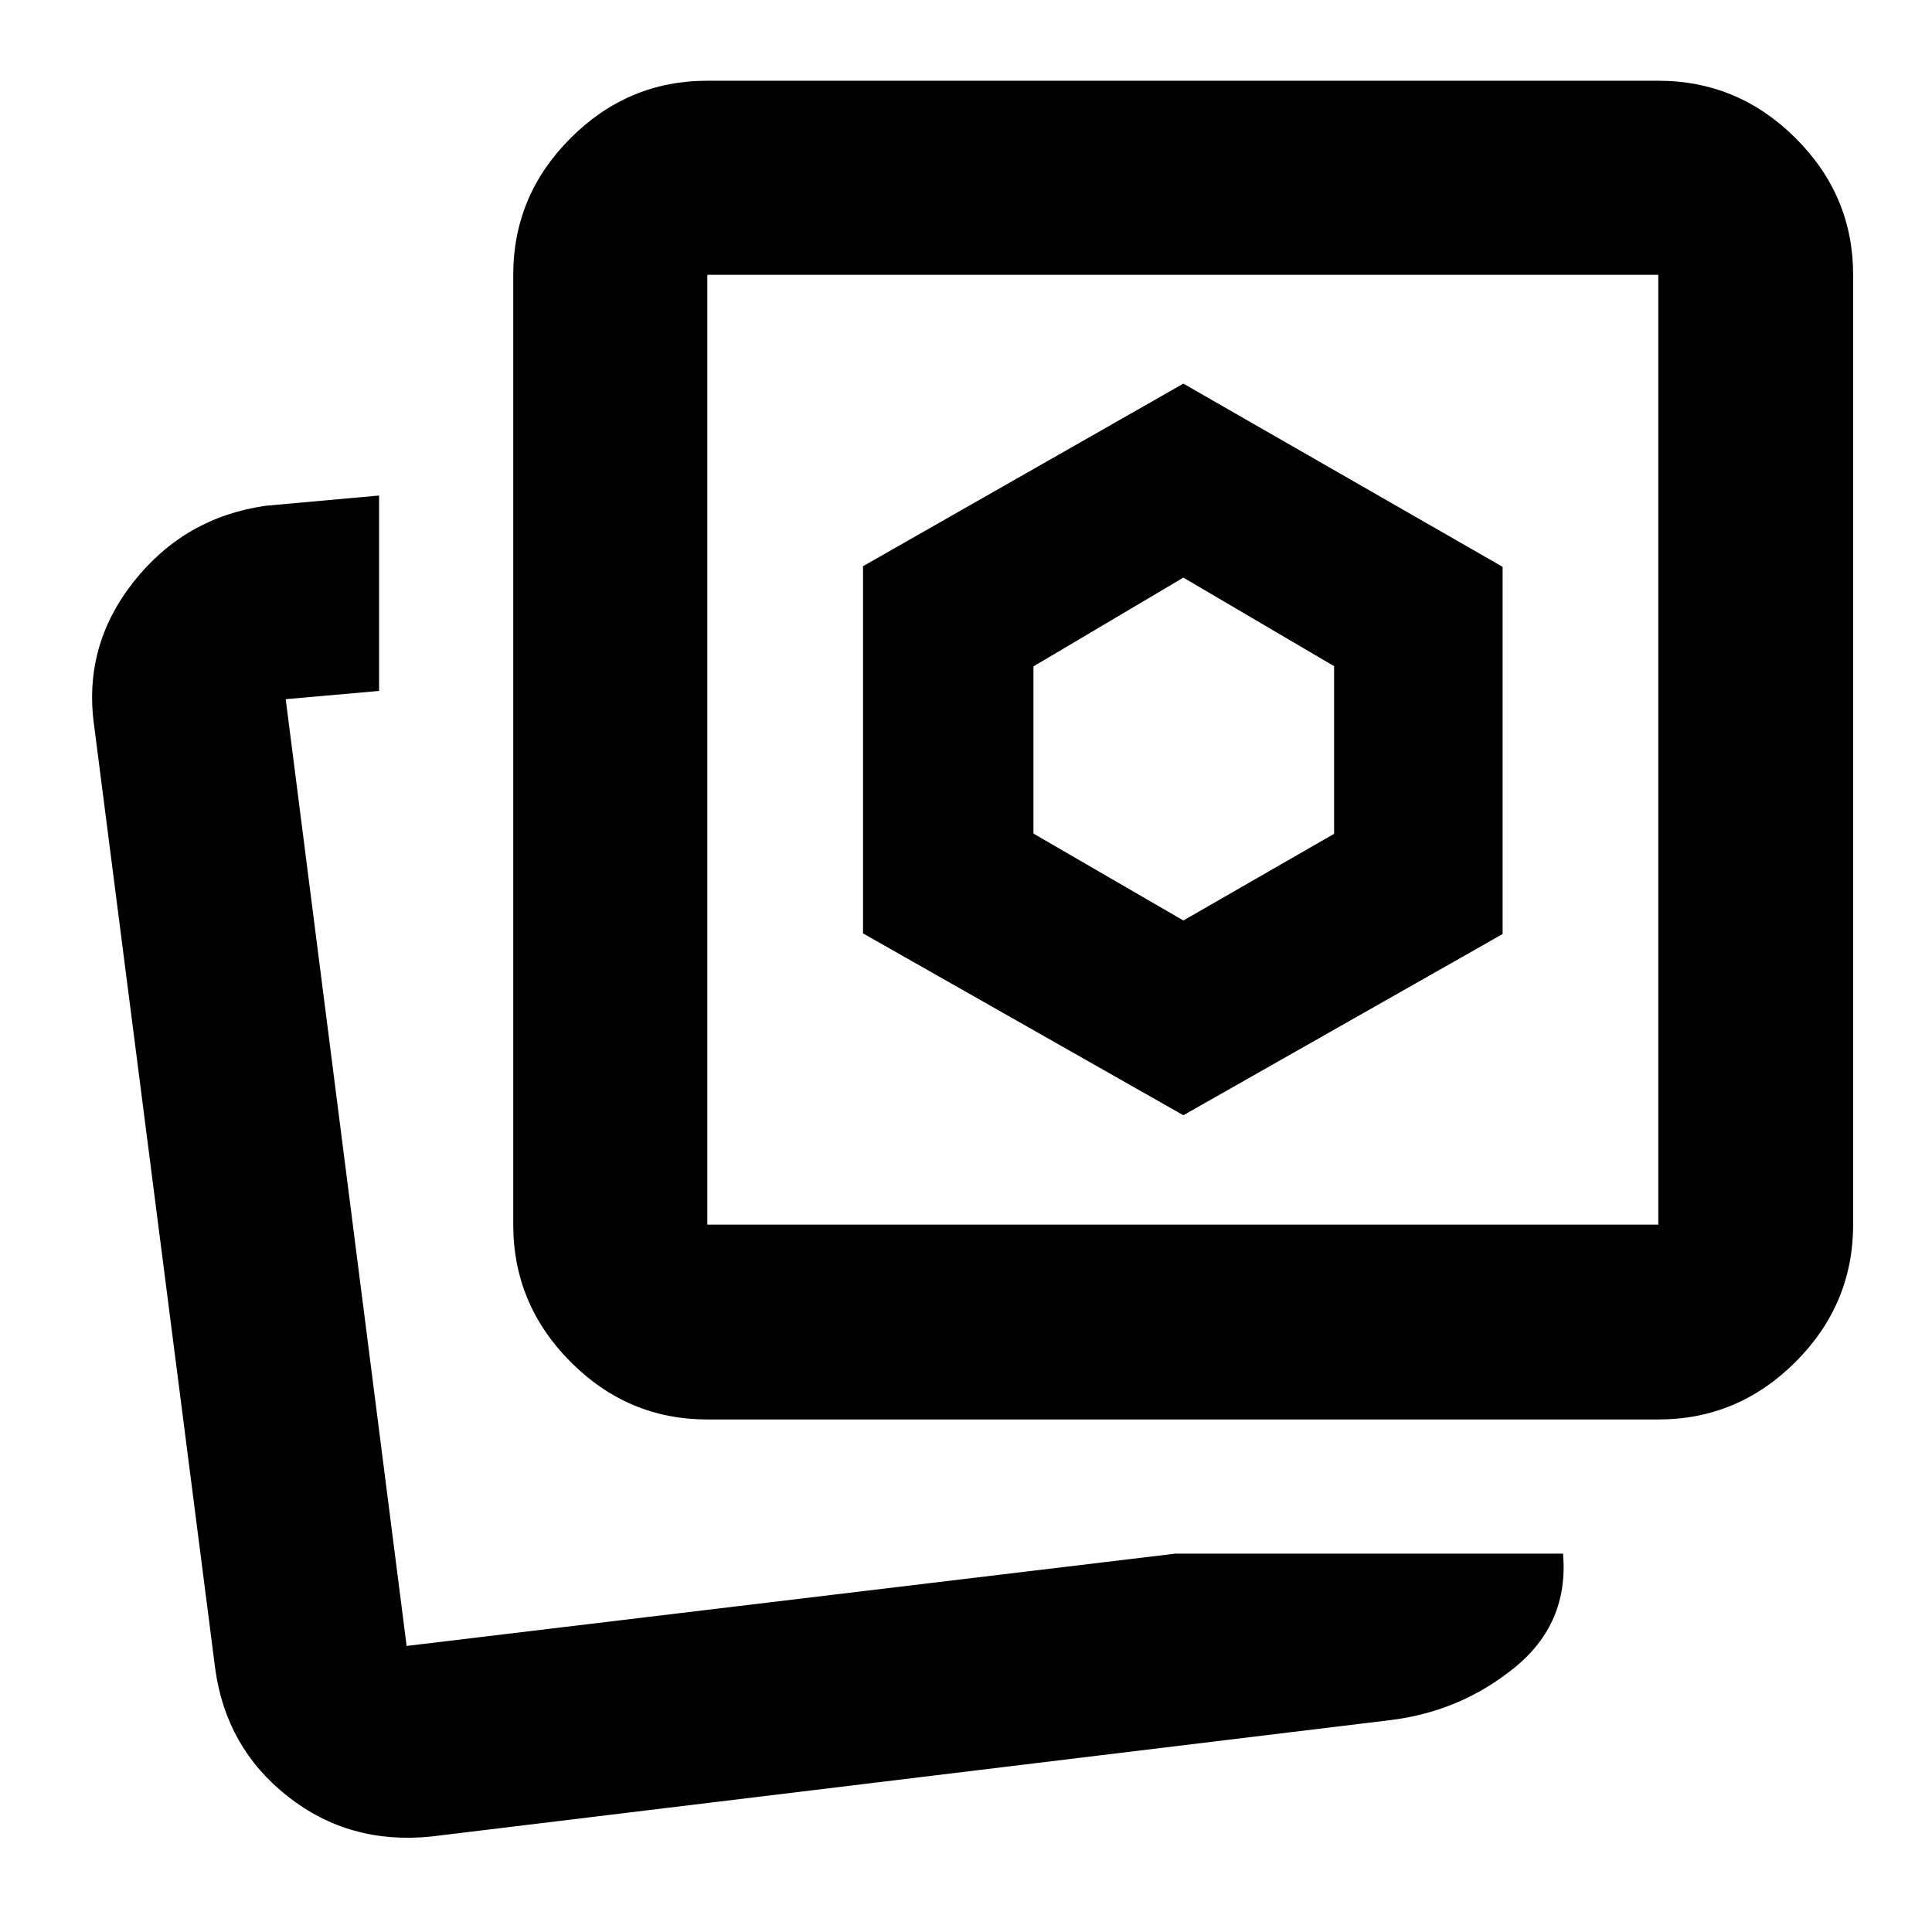 <svg xmlns="http://www.w3.org/2000/svg" height="40" viewBox="0 -960 960 960" width="40"><path d="m588.01-502.61-74.5-43.2v-83.06l74.5-44.12 74.89 44v83.31l-74.89 43.07Zm0 96.77 158.63-90.05v-182.46l-158.63-91.03-159.18 90.72v182.46l159.18 90.36ZM583.99-188h192.68q2.94 34.64-24.02 56.57-26.97 21.94-62 26.17l-476.24 57.8q-40.73 4.23-71.41-19.9-30.68-24.12-36.06-63.47L46.74-599.7q-5.46-39.54 19.77-71.36 25.24-31.82 65.39-37.62l56.46-5.1v97.1l-46.39 4.1 60.08 470.44L583.99-188Zm-232.53-66.67q-39.43 0-67.93-28.61-28.5-28.61-28.5-68.2v-471.97q0-39.43 28.5-67.93 28.5-28.5 67.93-28.5H824q39.59 0 68.2 28.5t28.61 67.93v471.97q0 39.59-28.61 68.2T824-254.67H351.46Zm0-96.81H824v-471.97H351.46v471.97Zm236.55-235.98ZM199.48-142.14Z"/></svg>